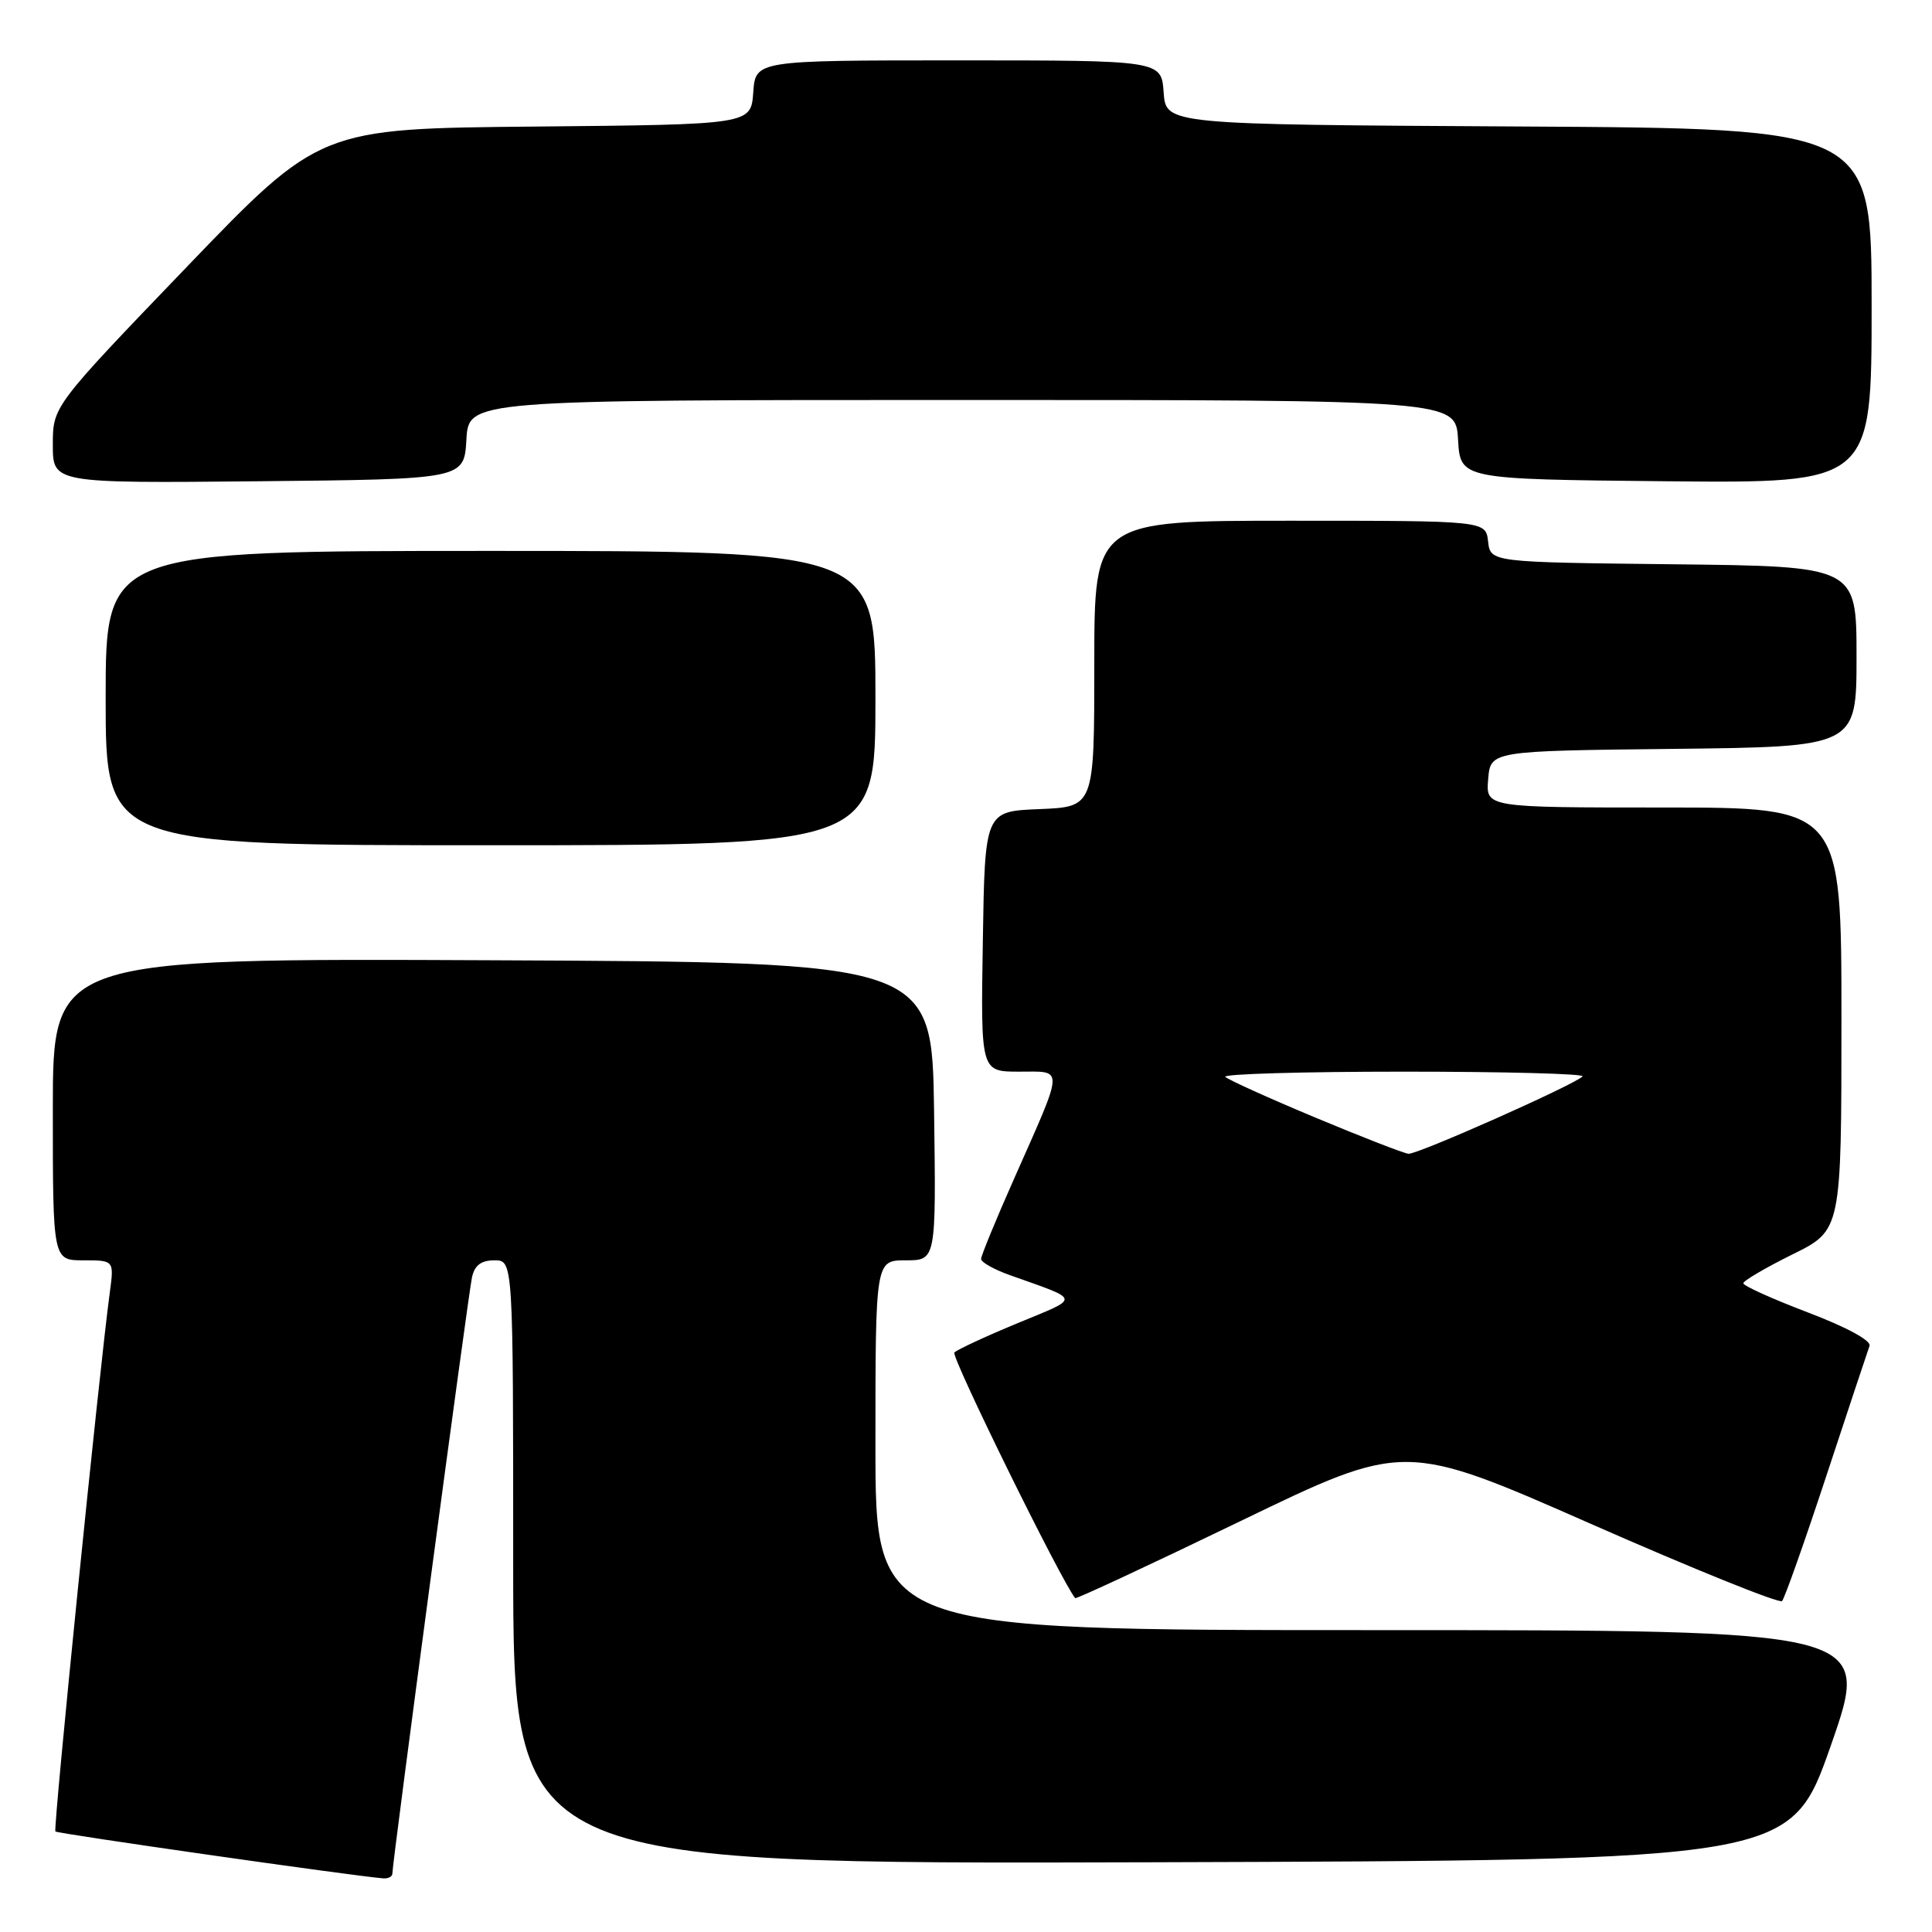 <?xml version="1.0" encoding="UTF-8" standalone="no"?>
<!DOCTYPE svg PUBLIC "-//W3C//DTD SVG 1.1//EN" "http://www.w3.org/Graphics/SVG/1.1/DTD/svg11.dtd" >
<svg xmlns="http://www.w3.org/2000/svg" xmlns:xlink="http://www.w3.org/1999/xlink" version="1.1" viewBox="0 0 256 256">
 <g >
 <path fill="currentColor"
d=" M 51.99 248.25 C 51.98 246.88 62.04 171.54 62.54 169.25 C 62.89 167.65 63.76 167.00 65.52 167.00 C 68.00 167.00 68.00 167.00 68.00 207.01 C 68.00 247.01 68.00 247.01 152.63 246.76 C 237.27 246.50 237.27 246.50 242.61 231.25 C 247.94 216.00 247.94 216.00 181.97 216.00 C 116.00 216.00 116.00 216.00 116.00 191.50 C 116.00 167.00 116.00 167.00 120.02 167.00 C 124.04 167.00 124.04 167.00 123.77 147.25 C 123.50 127.50 123.50 127.50 65.25 127.24 C 7.00 126.98 7.00 126.98 7.00 146.99 C 7.00 167.00 7.00 167.00 11.06 167.00 C 15.12 167.00 15.12 167.00 14.55 171.25 C 13.18 181.34 7.02 242.36 7.34 242.68 C 7.63 242.97 46.52 248.54 50.75 248.89 C 51.44 248.95 52.00 248.66 51.99 248.25 Z  M 242.02 195.50 C 244.92 186.70 247.49 178.98 247.72 178.34 C 247.98 177.64 244.69 175.86 239.57 173.91 C 234.86 172.12 231.00 170.38 231.00 170.04 C 231.00 169.71 233.93 167.99 237.50 166.22 C 244.00 163.02 244.00 163.02 244.00 135.01 C 244.00 107.00 244.00 107.00 220.44 107.00 C 196.88 107.00 196.88 107.00 197.19 103.25 C 197.50 99.50 197.50 99.50 221.75 99.23 C 246.00 98.96 246.00 98.96 246.00 87.00 C 246.00 75.04 246.00 75.04 221.75 74.77 C 197.50 74.50 197.50 74.50 197.18 71.75 C 196.87 69.00 196.87 69.00 170.93 69.00 C 145.00 69.00 145.00 69.00 145.00 87.96 C 145.00 106.91 145.00 106.91 137.75 107.21 C 130.50 107.50 130.50 107.50 130.23 124.75 C 129.95 142.00 129.95 142.00 135.04 142.00 C 141.03 142.00 141.07 141.06 134.41 156.10 C 131.98 161.57 130.00 166.39 130.00 166.82 C 130.00 167.25 131.69 168.20 133.75 168.94 C 143.36 172.37 143.27 171.83 134.83 175.33 C 130.60 177.08 126.84 178.83 126.46 179.21 C 125.96 179.70 140.68 209.62 142.47 211.76 C 142.59 211.91 152.46 207.31 164.40 201.54 C 186.10 191.05 186.10 191.05 210.80 201.92 C 224.38 207.90 235.78 212.50 236.13 212.15 C 236.47 211.79 239.12 204.30 242.02 195.50 Z  M 116.00 92.50 C 116.00 73.00 116.00 73.00 65.00 73.00 C 14.00 73.00 14.00 73.00 14.00 92.50 C 14.00 112.00 14.00 112.00 65.00 112.00 C 116.00 112.00 116.00 112.00 116.00 92.50 Z  M 61.80 58.25 C 62.10 53.00 62.10 53.00 127.50 53.00 C 192.90 53.00 192.90 53.00 193.20 58.25 C 193.50 63.50 193.50 63.50 220.75 63.77 C 248.00 64.03 248.00 64.03 248.00 40.53 C 248.00 17.02 248.00 17.02 201.25 16.76 C 154.50 16.50 154.50 16.50 154.19 12.25 C 153.89 8.00 153.89 8.00 127.00 8.00 C 100.11 8.00 100.11 8.00 99.81 12.25 C 99.50 16.50 99.50 16.50 70.94 16.77 C 42.37 17.03 42.37 17.03 24.69 35.43 C 7.00 53.84 7.00 53.84 7.00 58.93 C 7.00 64.03 7.00 64.03 34.25 63.77 C 61.50 63.50 61.50 63.50 61.80 58.25 Z  M 174.28 148.08 C 168.10 145.50 162.74 143.07 162.36 142.69 C 161.98 142.31 172.62 142.00 186.00 142.00 C 199.38 142.00 210.05 142.28 209.70 142.63 C 208.56 143.77 187.78 153.00 186.63 152.88 C 186.01 152.82 180.45 150.66 174.28 148.08 Z "/>
</g>
</svg>